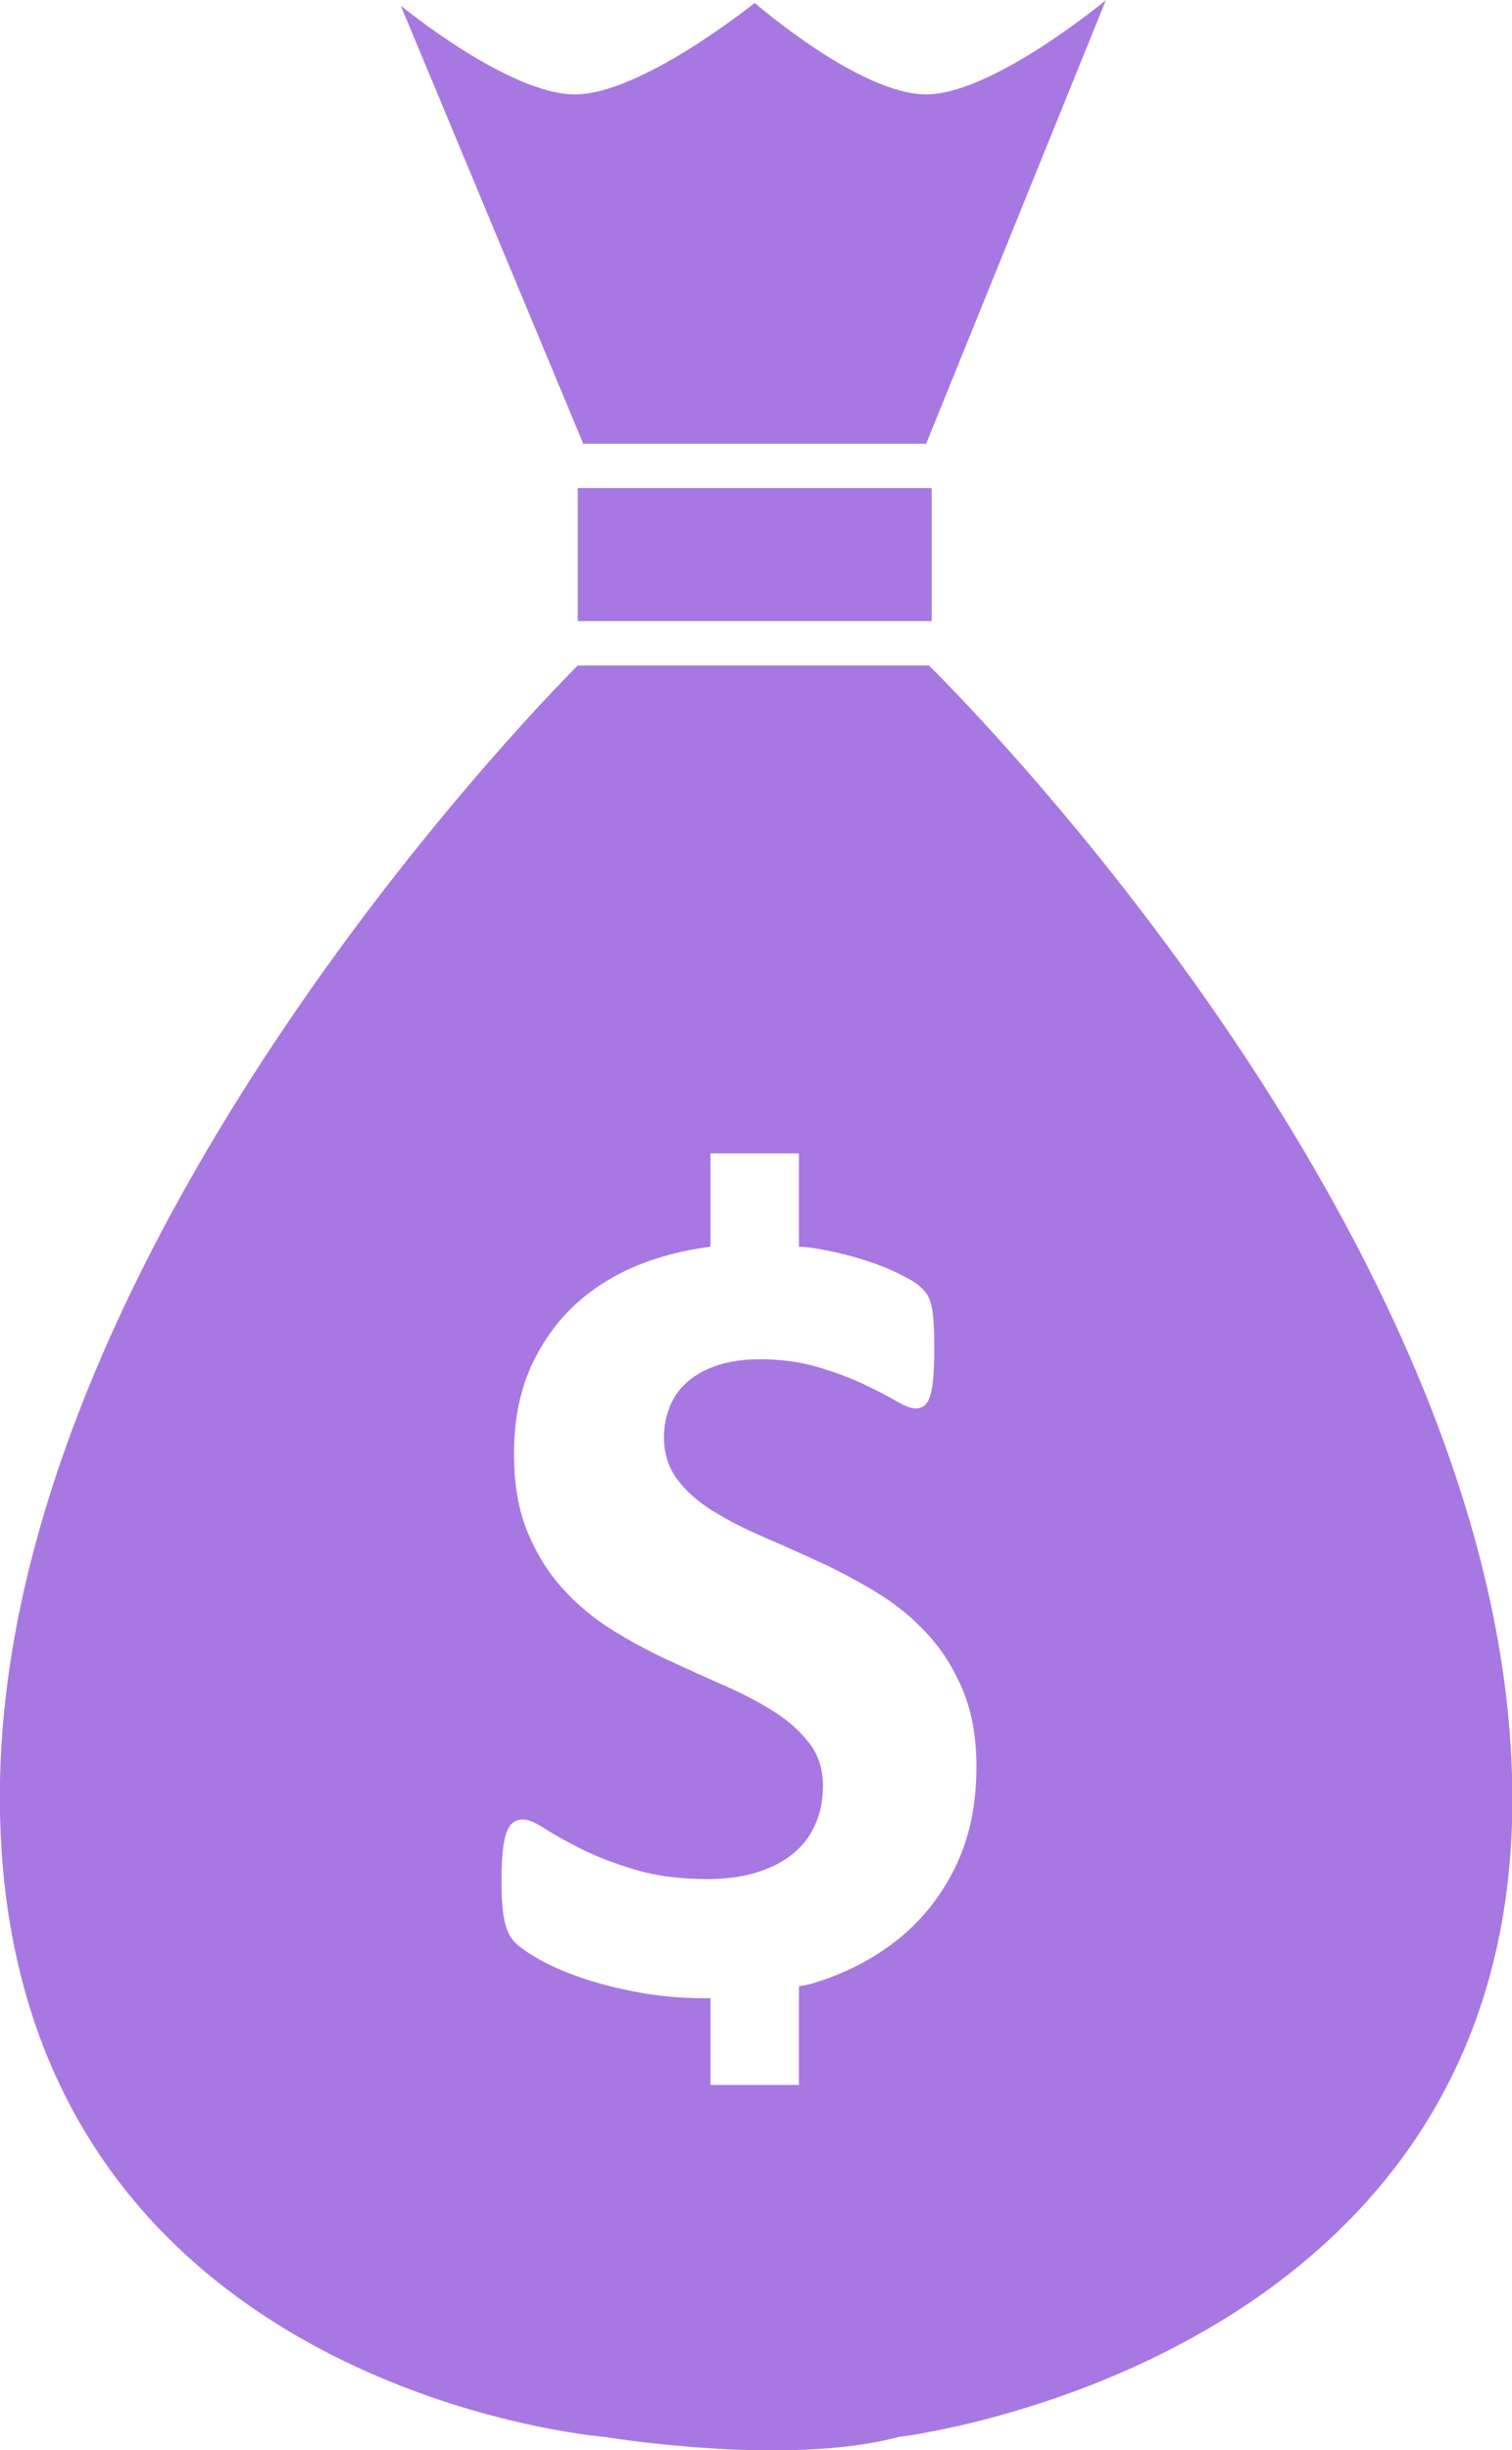 <svg xmlns="http://www.w3.org/2000/svg" xmlns:xlink="http://www.w3.org/1999/xlink" preserveAspectRatio="xMidYMid" width="50" height="81" viewBox="0 0 50 81">
  <defs>
    <style>
      .cls-1 {
        fill: #a778e2;
        fill-rule: evenodd;
      }
    </style>
  </defs>
  <path d="M29.712,80.571 C25.994,81.564 20.020,80.571 20.020,80.571 C20.020,80.571 -0.005,79.012 -0.005,59.398 C-0.005,40.883 19.106,22.002 19.106,22.002 L30.718,22.002 C30.718,22.002 50.012,40.792 50.012,59.489 C50.012,78.187 29.712,80.571 29.712,80.571 ZM31.844,55.889 C31.547,55.175 31.156,54.555 30.673,54.027 C30.190,53.499 29.638,53.046 29.019,52.667 C28.399,52.289 27.768,51.950 27.123,51.652 C26.479,51.354 25.847,51.072 25.228,50.805 C24.609,50.538 24.054,50.253 23.565,49.949 C23.075,49.644 22.685,49.297 22.394,48.906 C22.103,48.515 21.957,48.052 21.957,47.518 C21.957,47.160 22.022,46.820 22.152,46.498 C22.282,46.176 22.481,45.901 22.747,45.672 C23.014,45.443 23.345,45.264 23.741,45.134 C24.137,45.004 24.602,44.939 25.135,44.939 C25.816,44.939 26.442,45.023 27.012,45.189 C27.581,45.355 28.083,45.540 28.517,45.743 C28.951,45.946 29.316,46.135 29.613,46.307 C29.910,46.479 30.127,46.566 30.263,46.566 C30.400,46.566 30.508,46.529 30.589,46.454 C30.669,46.379 30.731,46.261 30.775,46.099 C30.818,45.937 30.849,45.732 30.868,45.483 C30.886,45.234 30.895,44.930 30.895,44.569 C30.895,44.245 30.889,43.974 30.877,43.757 C30.864,43.539 30.842,43.358 30.812,43.216 C30.781,43.072 30.744,42.957 30.701,42.870 C30.657,42.783 30.573,42.678 30.449,42.555 C30.326,42.431 30.072,42.277 29.688,42.093 C29.303,41.907 28.864,41.741 28.368,41.593 C27.872,41.445 27.340,41.328 26.770,41.242 C26.654,41.224 26.537,41.230 26.421,41.216 L26.421,38.133 L23.495,38.133 L23.495,41.217 C22.958,41.288 22.436,41.394 21.930,41.541 C20.945,41.827 20.090,42.258 19.366,42.835 C18.641,43.412 18.065,44.139 17.637,45.014 C17.210,45.889 16.997,46.904 16.997,48.058 C16.997,49.064 17.145,49.927 17.443,50.647 C17.740,51.367 18.127,51.991 18.604,52.518 C19.081,53.046 19.622,53.499 20.229,53.878 C20.836,54.256 21.462,54.595 22.106,54.893 C22.750,55.191 23.375,55.473 23.982,55.740 C24.589,56.007 25.131,56.292 25.608,56.597 C26.085,56.901 26.472,57.248 26.769,57.639 C27.066,58.030 27.215,58.499 27.215,59.045 C27.215,59.518 27.128,59.947 26.955,60.333 C26.781,60.719 26.530,61.042 26.202,61.304 C25.874,61.565 25.475,61.767 25.004,61.910 C24.533,62.053 24.000,62.125 23.405,62.125 C22.501,62.125 21.705,62.023 21.017,61.818 C20.330,61.613 19.738,61.387 19.243,61.139 C18.747,60.891 18.341,60.666 18.026,60.461 C17.709,60.256 17.465,60.154 17.292,60.154 C17.168,60.154 17.059,60.188 16.966,60.257 C16.873,60.325 16.799,60.441 16.743,60.602 C16.687,60.764 16.647,60.975 16.622,61.237 C16.597,61.498 16.585,61.822 16.585,62.207 C16.585,62.780 16.619,63.218 16.687,63.523 C16.755,63.828 16.870,64.061 17.031,64.220 C17.192,64.380 17.455,64.565 17.821,64.774 C18.187,64.983 18.642,65.183 19.187,65.374 C19.732,65.565 20.361,65.727 21.074,65.863 C21.786,65.998 22.557,66.066 23.388,66.066 C23.424,66.066 23.458,66.059 23.495,66.058 L23.495,68.930 L26.421,68.930 L26.421,65.674 C26.560,65.638 26.708,65.623 26.844,65.582 C27.922,65.259 28.864,64.778 29.669,64.139 C30.474,63.499 31.112,62.702 31.583,61.745 C32.054,60.789 32.290,59.679 32.290,58.412 C32.290,57.444 32.141,56.603 31.844,55.889 ZM30.810,20.535 L19.106,20.535 L19.106,16.136 L30.810,16.136 L30.810,20.535 ZM19.288,14.670 L13.254,0.188 C13.254,0.188 16.820,3.121 19.014,3.121 C21.209,3.121 24.957,0.096 24.957,0.096 C24.957,0.096 28.432,3.121 30.627,3.121 C32.821,3.121 36.570,0.005 36.570,0.005 L30.627,14.670 L19.288,14.670 Z" class="cls-1"/>
</svg>
